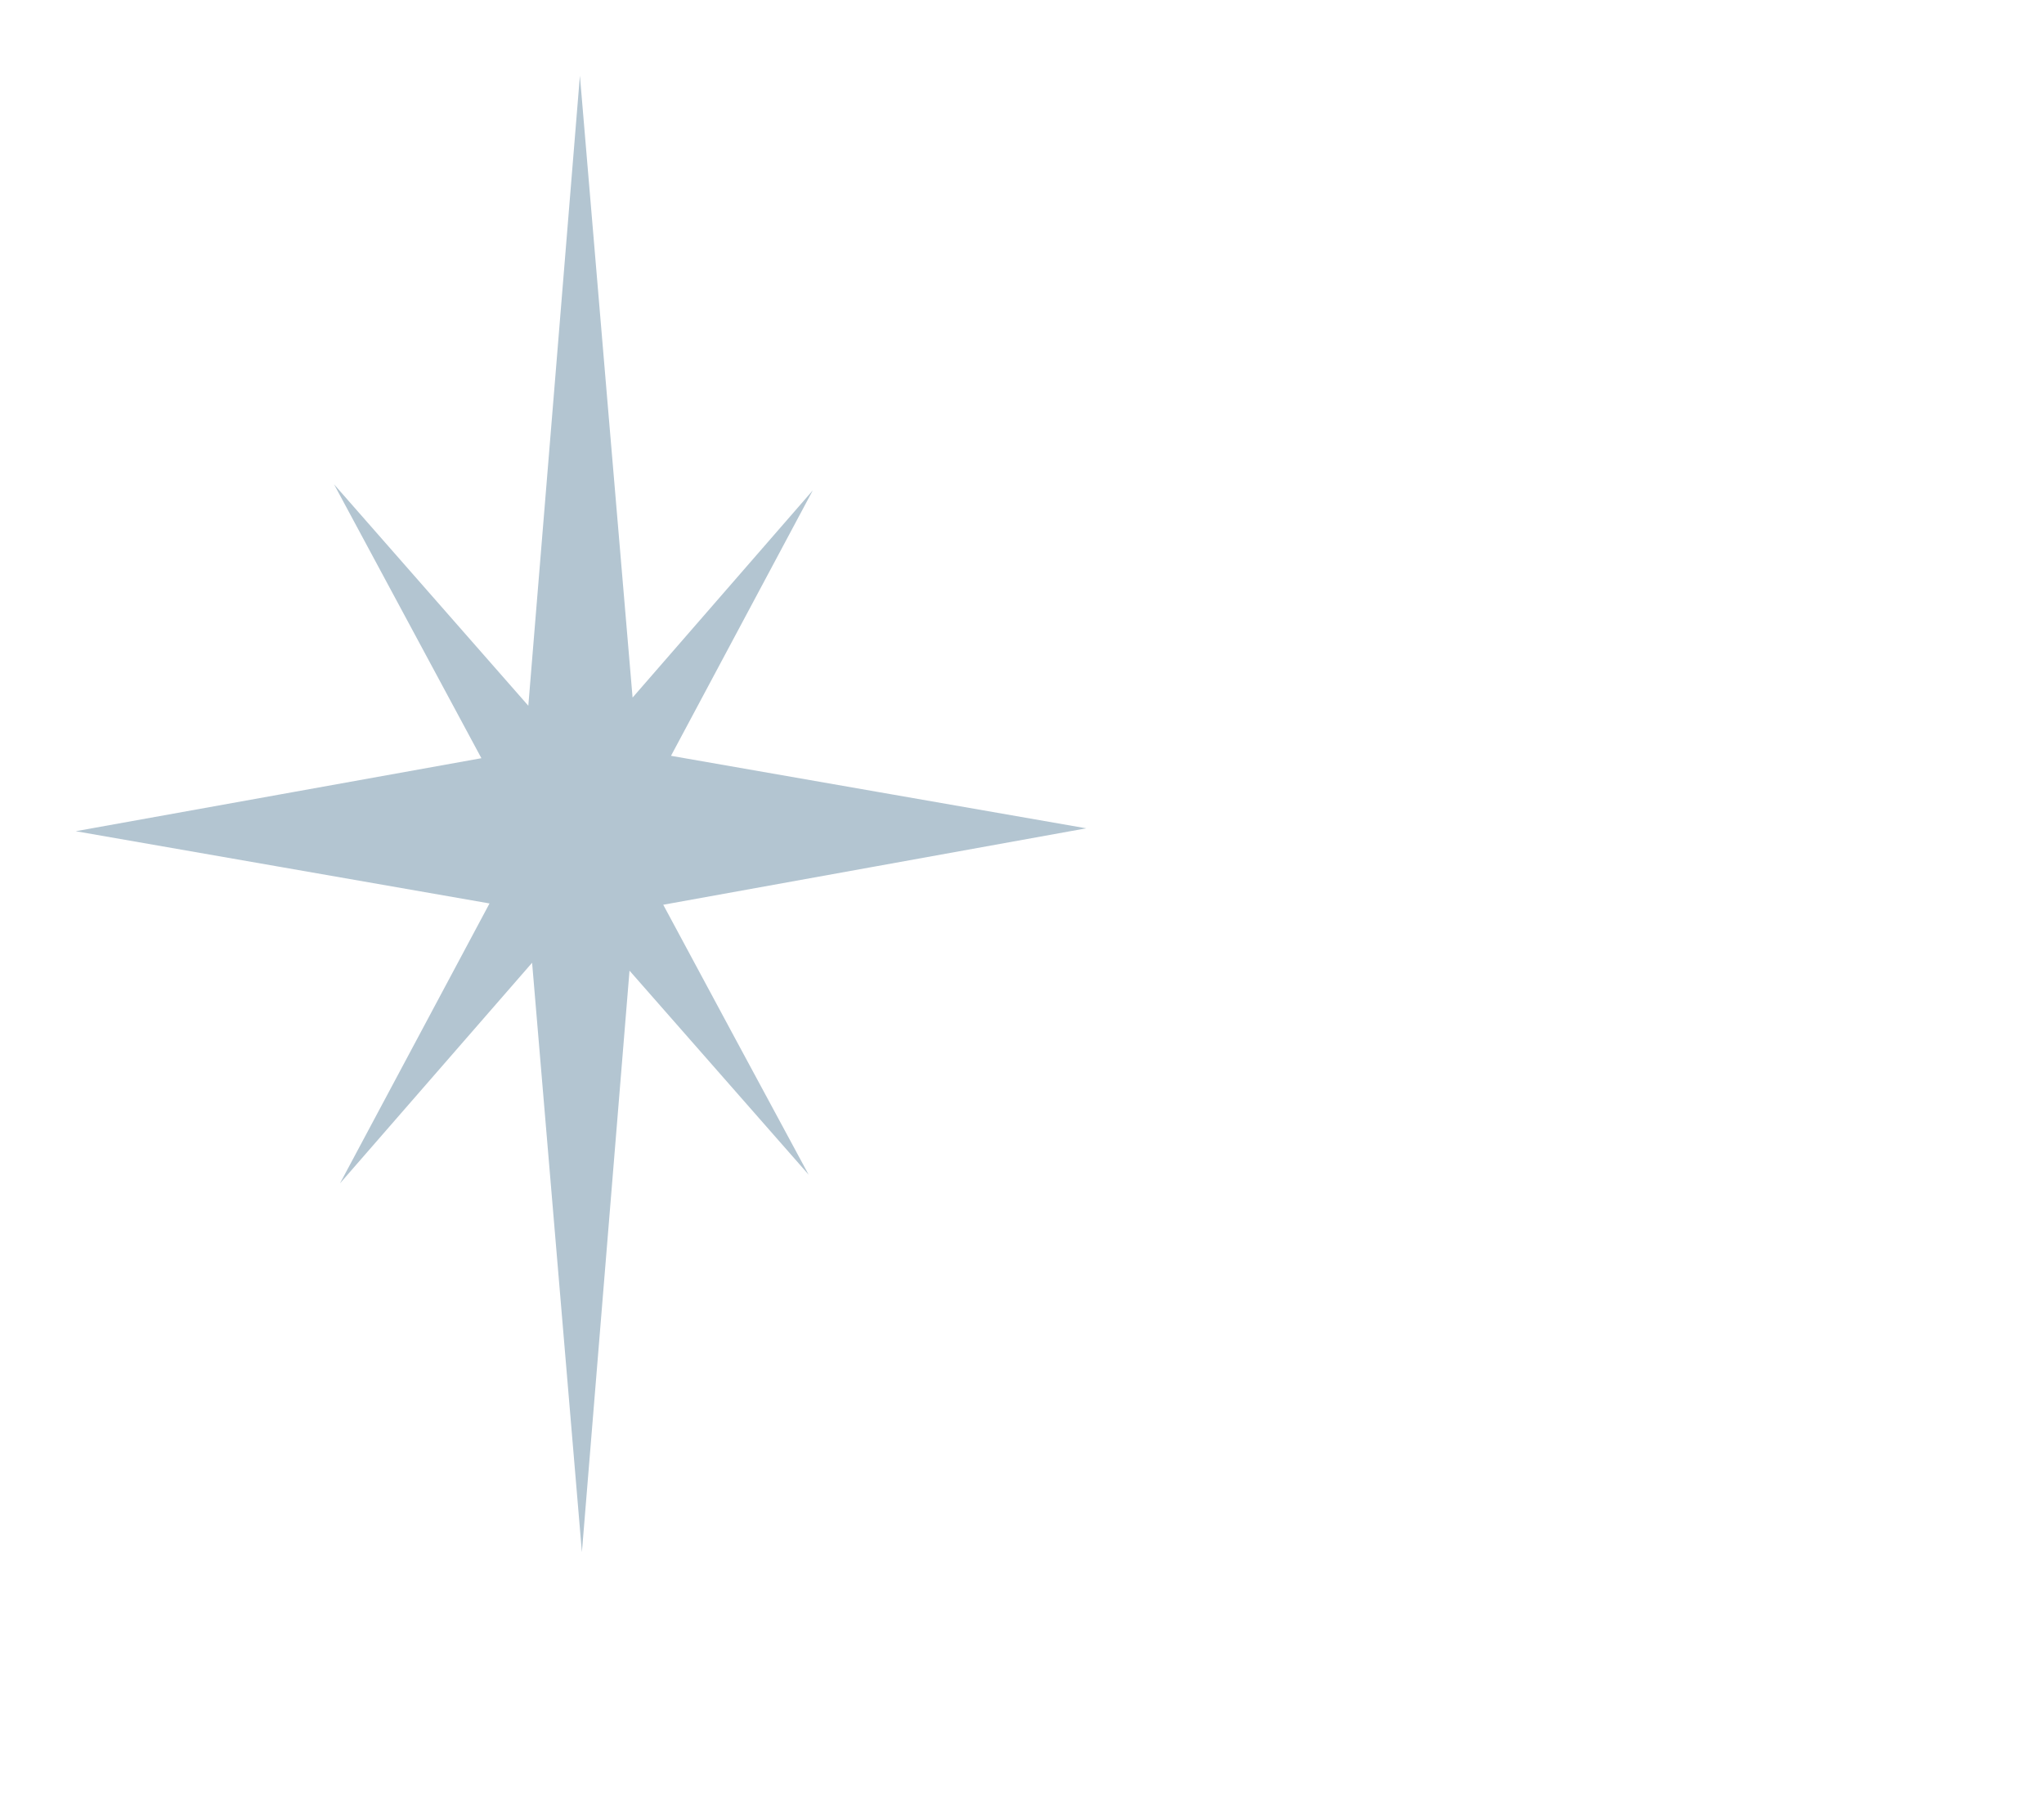 <svg width="108" height="96" viewBox="0 0 108 96" fill="none" xmlns="http://www.w3.org/2000/svg">
<g filter="url(#filter0_f_2617_58)">
<path d="M89.121 76.013C93.952 75.395 98.777 74.785 103.608 74.167C98.863 73.582 94.125 73.003 89.387 72.418C91.005 70.279 92.624 68.141 94.242 66.01C92.185 67.677 90.128 69.344 88.071 71.011C87.465 66.003 86.866 61.002 86.267 56C85.68 61.072 85.093 66.137 84.5 71.208C82.282 69.427 80.064 67.645 77.847 65.863C79.527 68.065 81.213 70.273 82.894 72.475C78.26 73.06 73.633 73.652 69 74.237C73.726 74.817 78.452 75.402 83.172 75.981C81.467 78.234 79.755 80.486 78.05 82.739C80.243 80.963 82.437 79.188 84.63 77.413C85.198 82.153 85.766 86.894 86.335 91.641C86.879 86.964 87.422 82.281 87.966 77.604C90.011 79.245 92.055 80.887 94.1 82.529C92.439 80.359 90.777 78.189 89.121 76.013Z" fill="white"/>
</g>
<g filter="url(#filter1_f_2617_58)">
<path d="M35.044 47.797C42.498 46.447 49.942 45.11 57.396 43.759C50.076 42.478 42.765 41.211 35.454 39.929C37.951 35.25 40.449 30.571 42.946 25.906C39.772 29.554 36.598 33.203 33.424 36.852C32.49 25.892 31.565 14.946 30.641 4C29.735 15.099 28.83 26.184 27.915 37.283C24.493 33.384 21.071 29.485 17.649 25.585C20.242 30.404 22.844 35.236 25.436 40.055C18.288 41.336 11.149 42.631 4 43.912C11.292 45.179 18.583 46.461 25.865 47.728C23.235 52.658 20.595 57.588 17.964 62.517C21.347 58.632 24.731 54.747 28.115 50.861C28.992 61.236 29.869 71.611 30.746 82C31.584 71.764 32.423 61.515 33.262 51.279C36.417 54.872 39.572 58.465 42.727 62.058C40.163 57.309 37.599 52.56 35.044 47.797Z" fill="#B3C5D1"/>
</g>
<defs>
<filter id="filter0_f_2617_58" x="65" y="52" width="42.608" height="43.641" filterUnits="userSpaceOnUse" color-interpolation-filters="sRGB">
<feFlood flood-opacity="0" result="BackgroundImageFix"/>
<feBlend mode="normal" in="SourceGraphic" in2="BackgroundImageFix" result="shape"/>
<feGaussianBlur stdDeviation="2" result="effect1_foregroundBlur_2617_58"/>
</filter>
<filter id="filter1_f_2617_58" x="0" y="0" width="61.396" height="86" filterUnits="userSpaceOnUse" color-interpolation-filters="sRGB">
<feFlood flood-opacity="0" result="BackgroundImageFix"/>
<feBlend mode="normal" in="SourceGraphic" in2="BackgroundImageFix" result="shape"/>
<feGaussianBlur stdDeviation="2" result="effect1_foregroundBlur_2617_58"/>
</filter>
</defs>
</svg>
